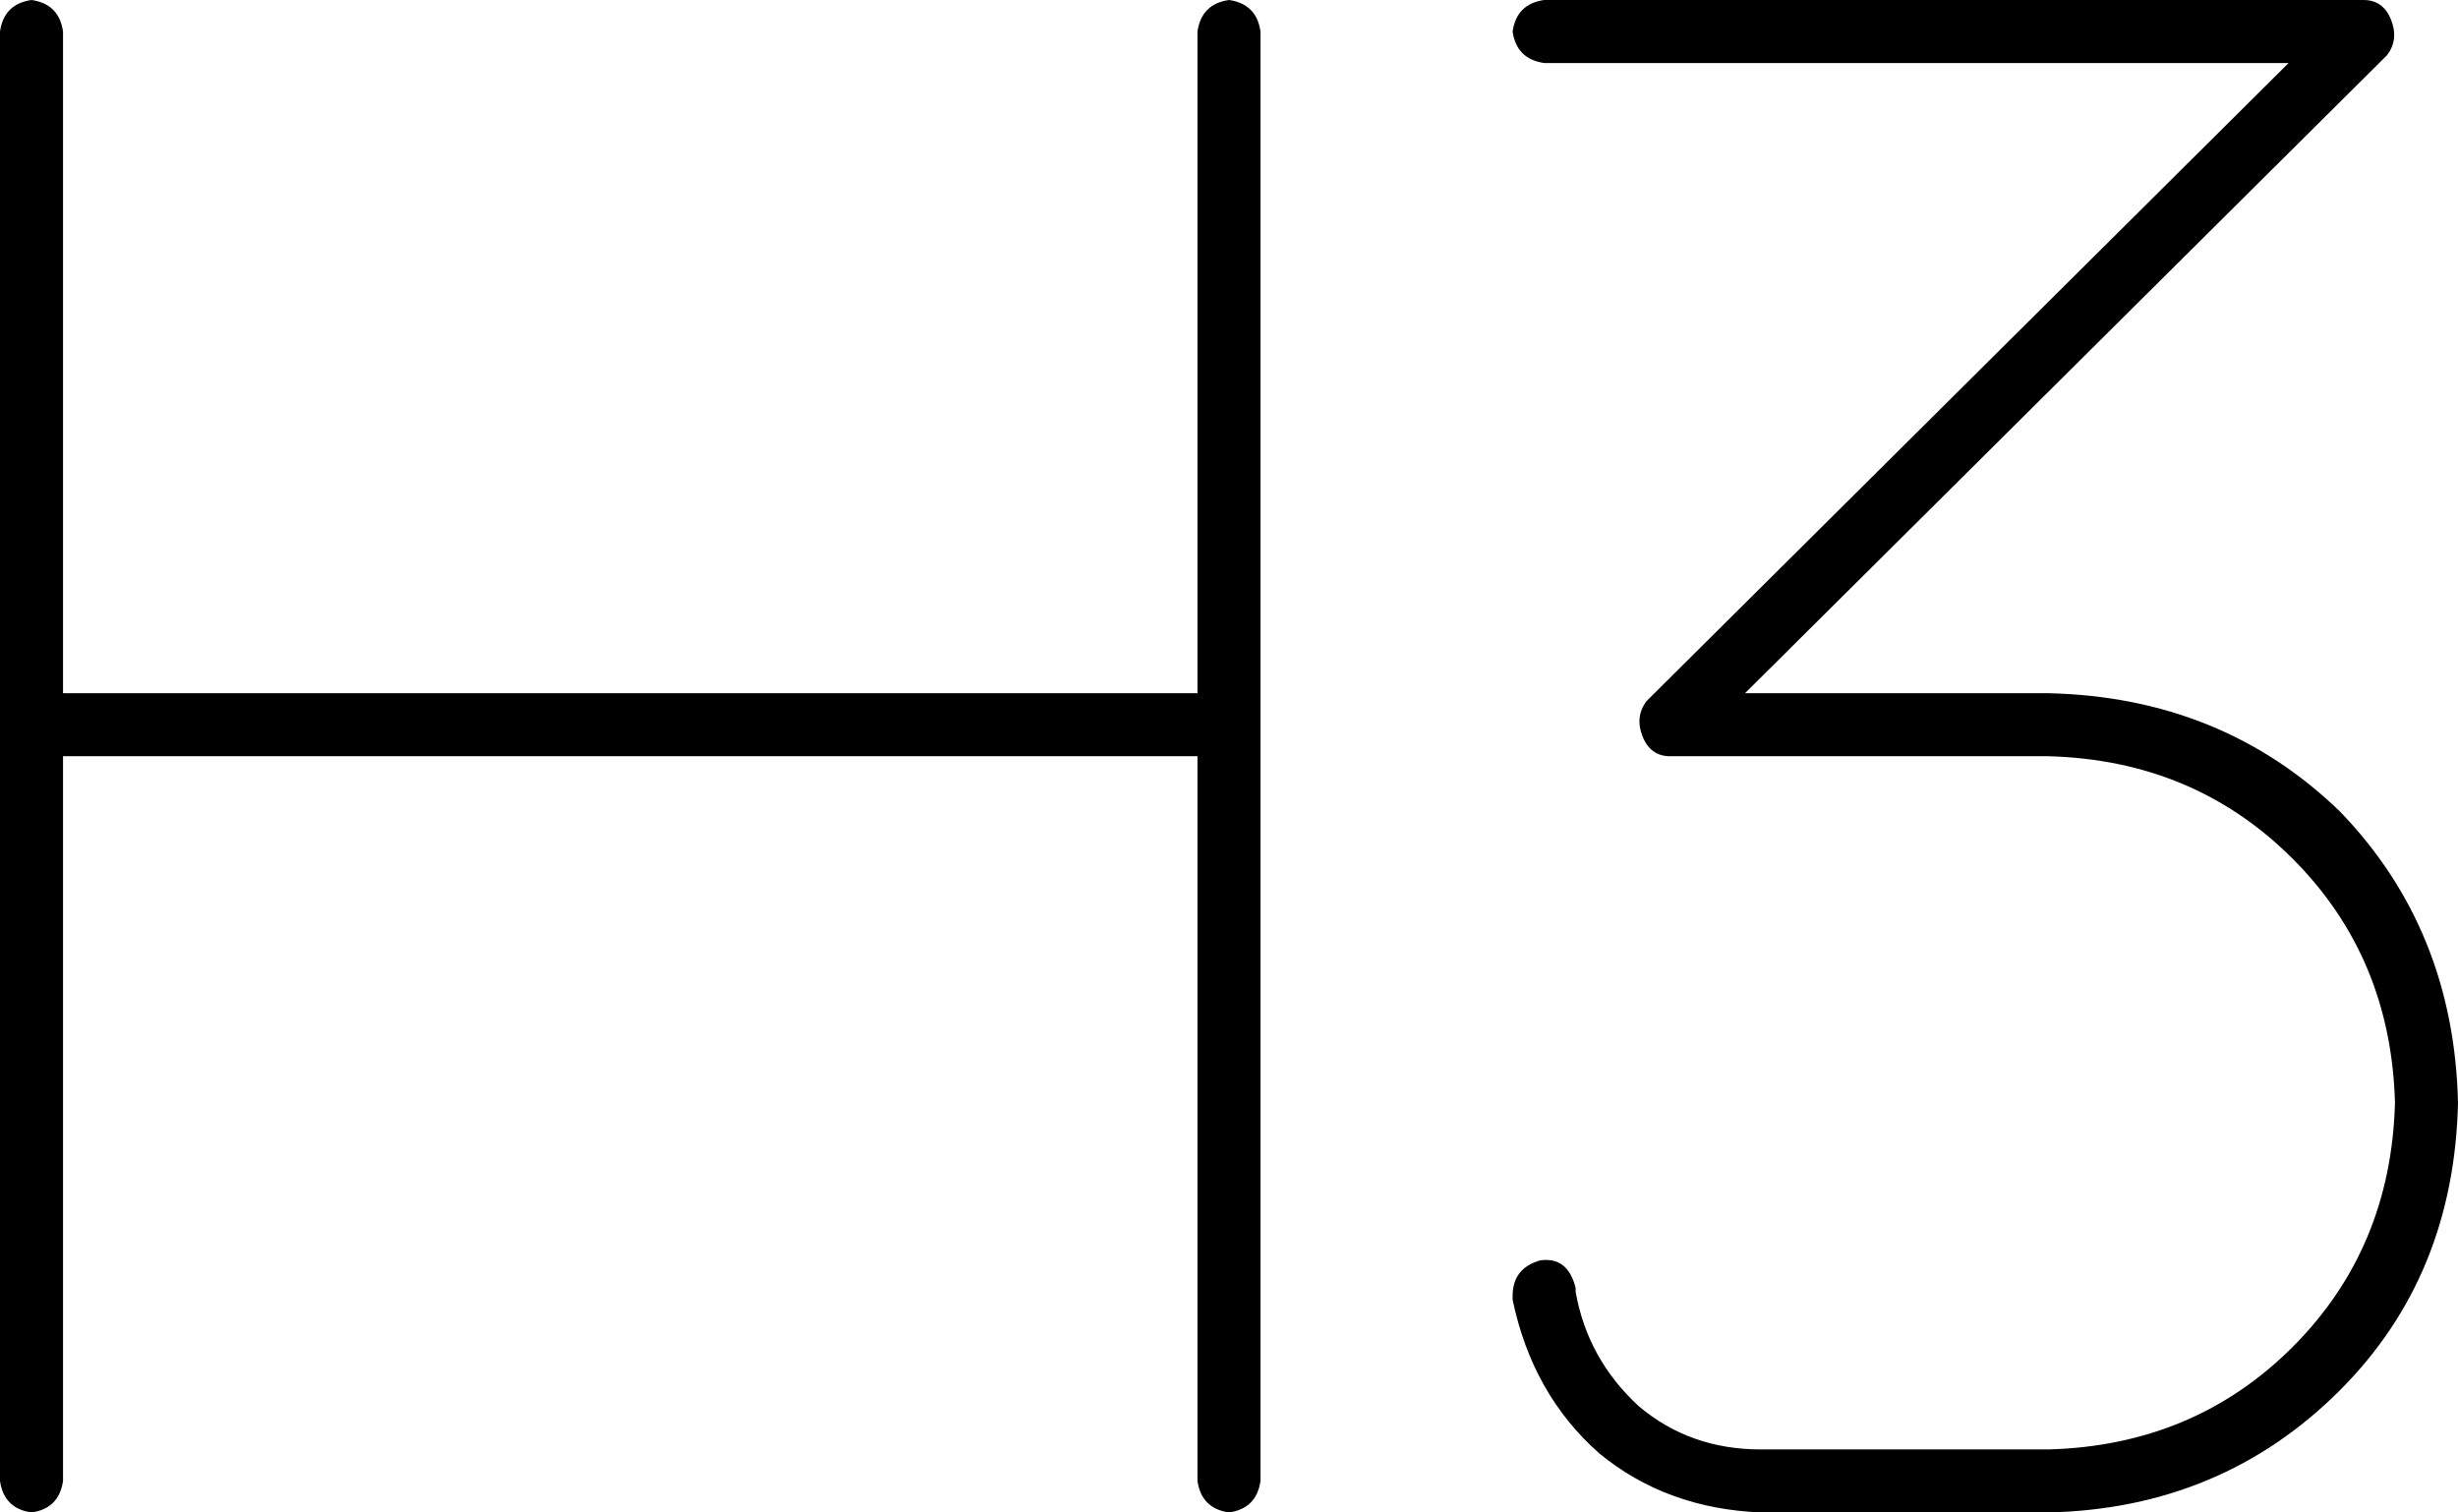 <svg viewBox="0 0 624 384">
  <path
    d="M 16 8 Q 15 1 8 0 Q 1 1 0 8 L 0 184 L 0 376 Q 1 383 8 384 Q 15 383 16 376 L 16 192 L 304 192 L 304 376 Q 305 383 312 384 Q 319 383 320 376 L 320 184 L 320 8 Q 319 1 312 0 Q 305 1 304 8 L 304 176 L 16 176 L 16 8 L 16 8 Z M 392 0 Q 385 1 384 8 Q 385 15 392 16 L 581 16 L 418 178 Q 415 182 417 187 Q 419 192 424 192 L 520 192 Q 557 193 582 218 Q 607 243 608 280 Q 607 317 582 342 Q 557 367 520 368 L 447 368 Q 429 368 416 357 Q 403 345 400 328 L 400 327 Q 398 319 391 320 Q 384 322 384 329 L 384 330 Q 389 354 406 369 Q 423 383 447 384 L 520 384 Q 564 383 594 353 Q 623 324 624 280 Q 623 236 594 206 Q 564 177 520 176 L 443 176 L 606 14 Q 609 10 607 5 Q 605 0 600 0 L 392 0 L 392 0 Z"
  />
</svg>